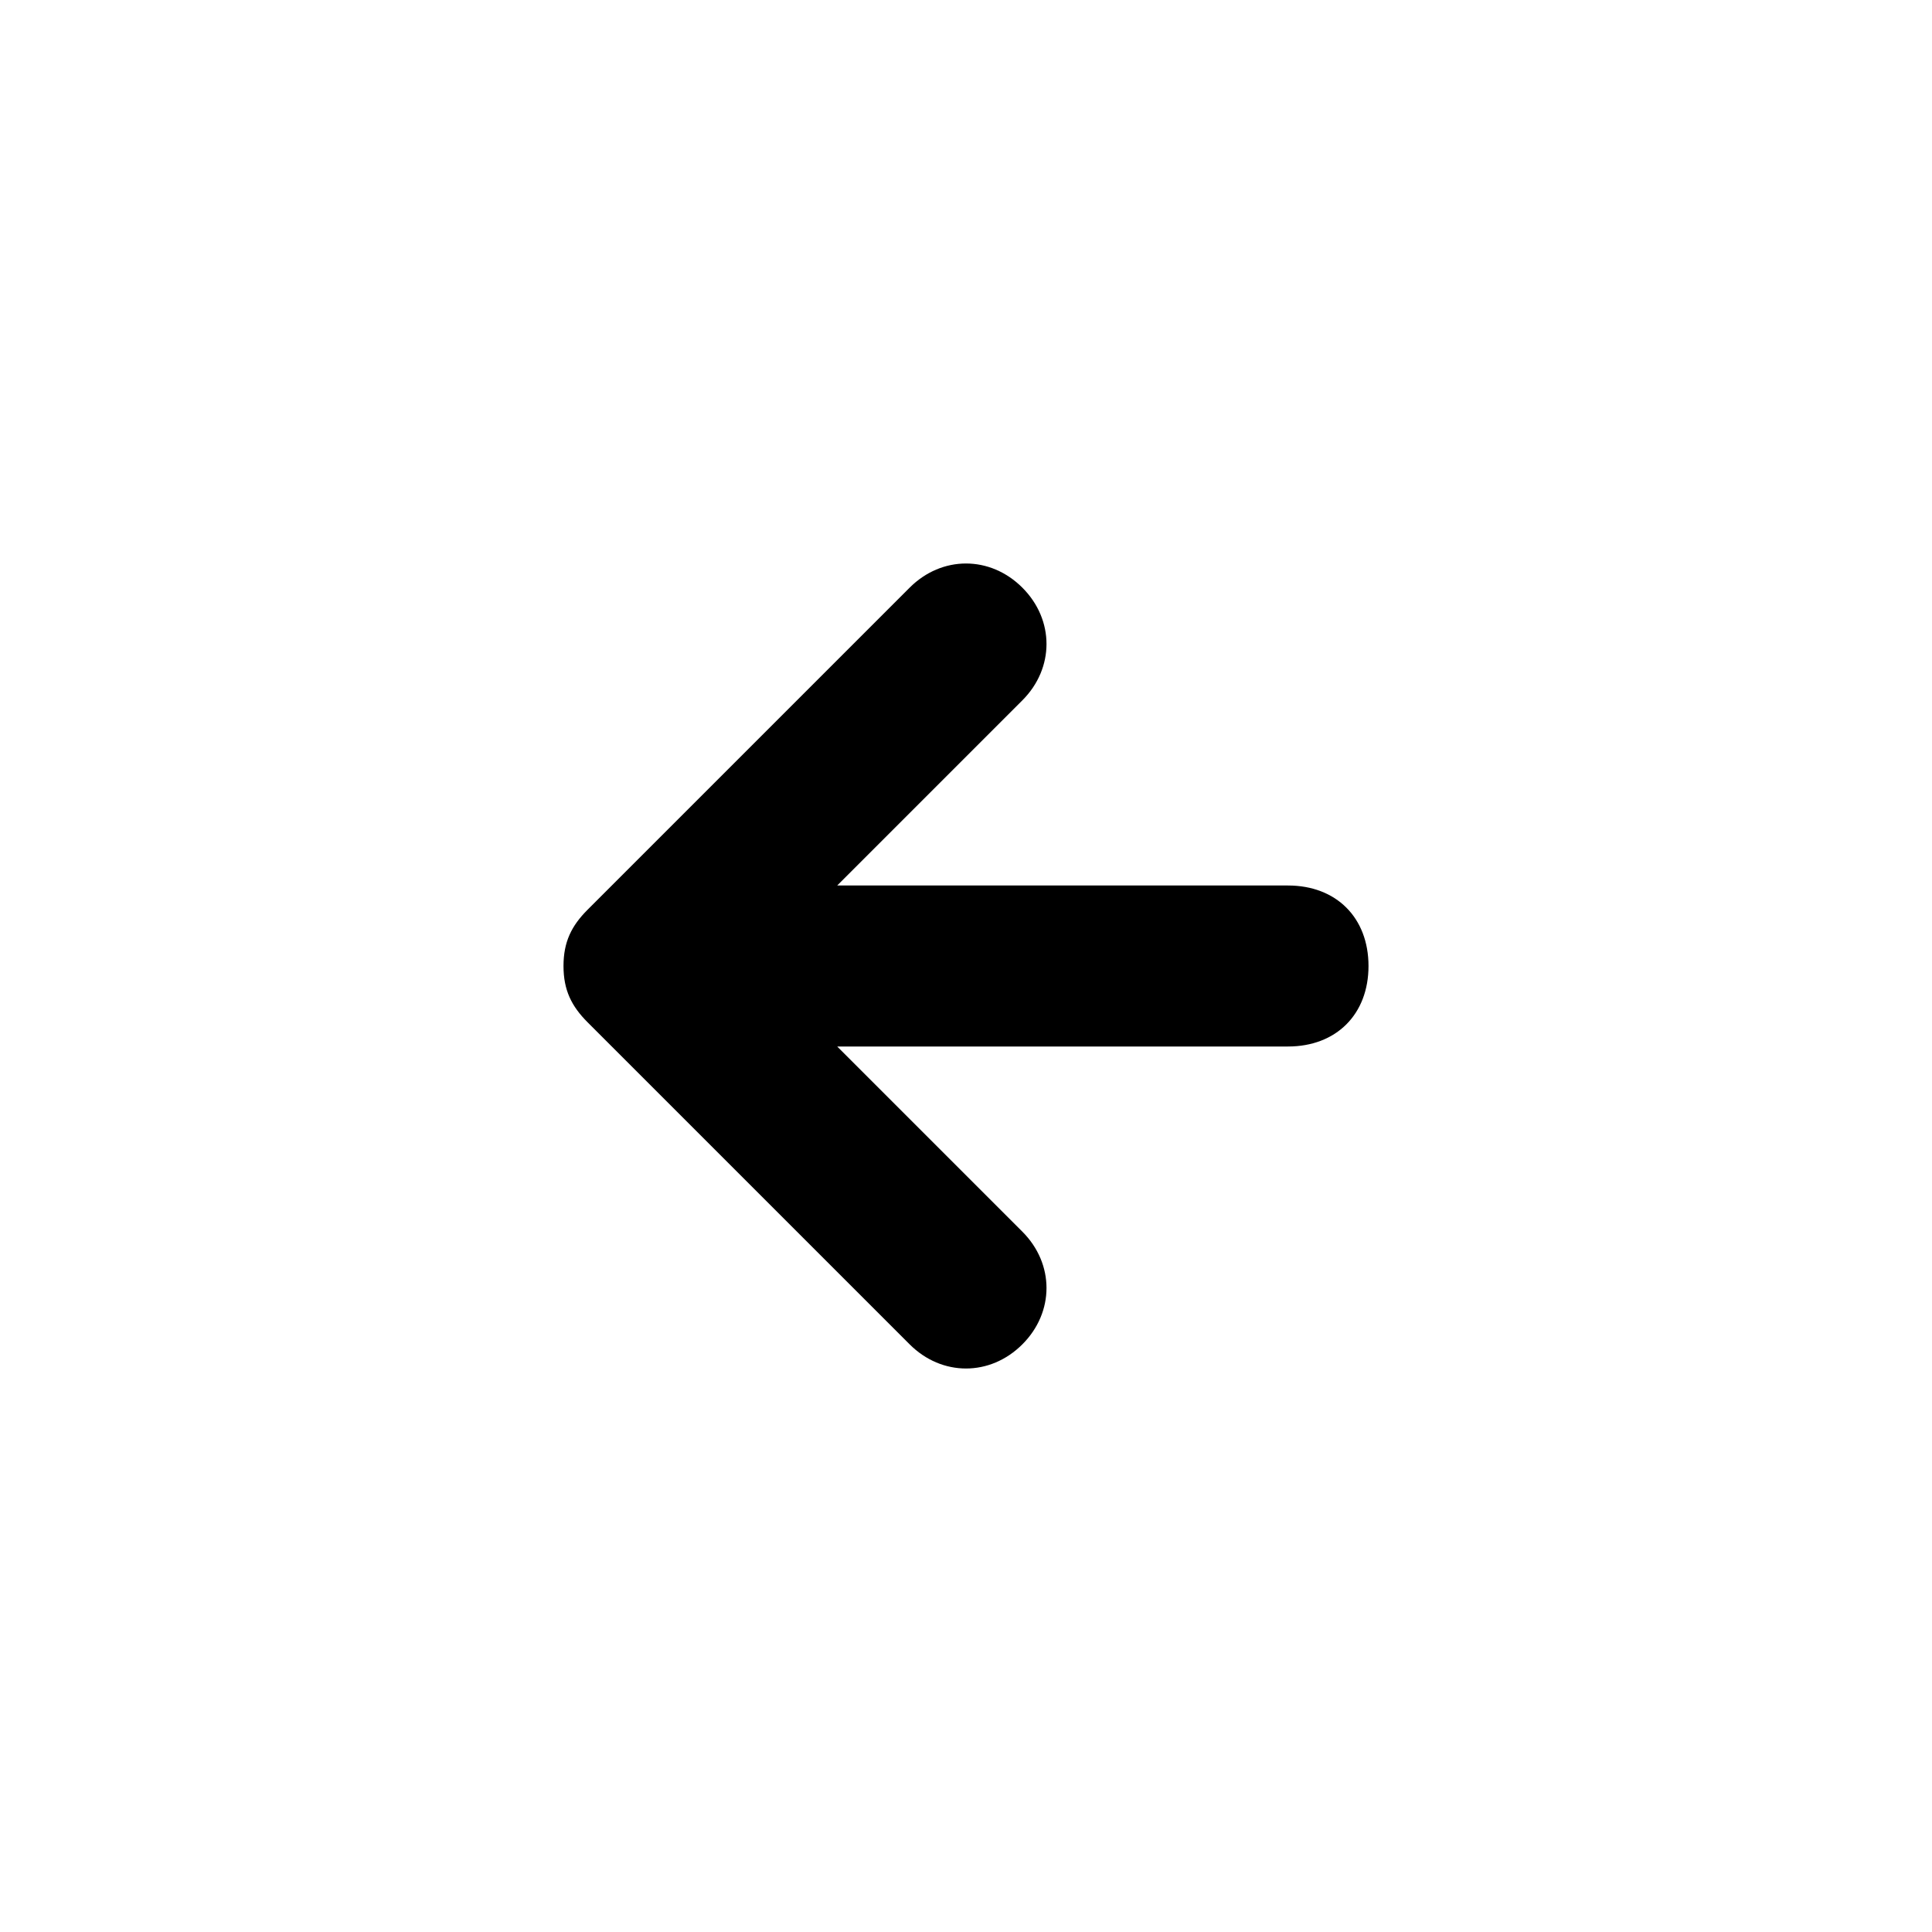 <svg id="arrow-left-s" xmlns="http://www.w3.org/2000/svg" viewBox="0 0 24 24" style="enable-background:new 0 0 24 24">
  <rect id="bg" width="24" height="24" style="opacity:0;fill:#f2f2f2"/>
  <path id="path" d="M7 12c0 .3.1.5.3.7l4 4c.4.4 1 .4 1.4 0 .4-.4.4-1 0-1.4L10.4 13H16c.6 0 1-.4 1-1s-.4-1-1-1h-5.6l2.3-2.3c.4-.4.4-1 0-1.4-.4-.4-1-.4-1.4 0l-4 4c-.2.2-.3.4-.3.7z"/>
</svg>
